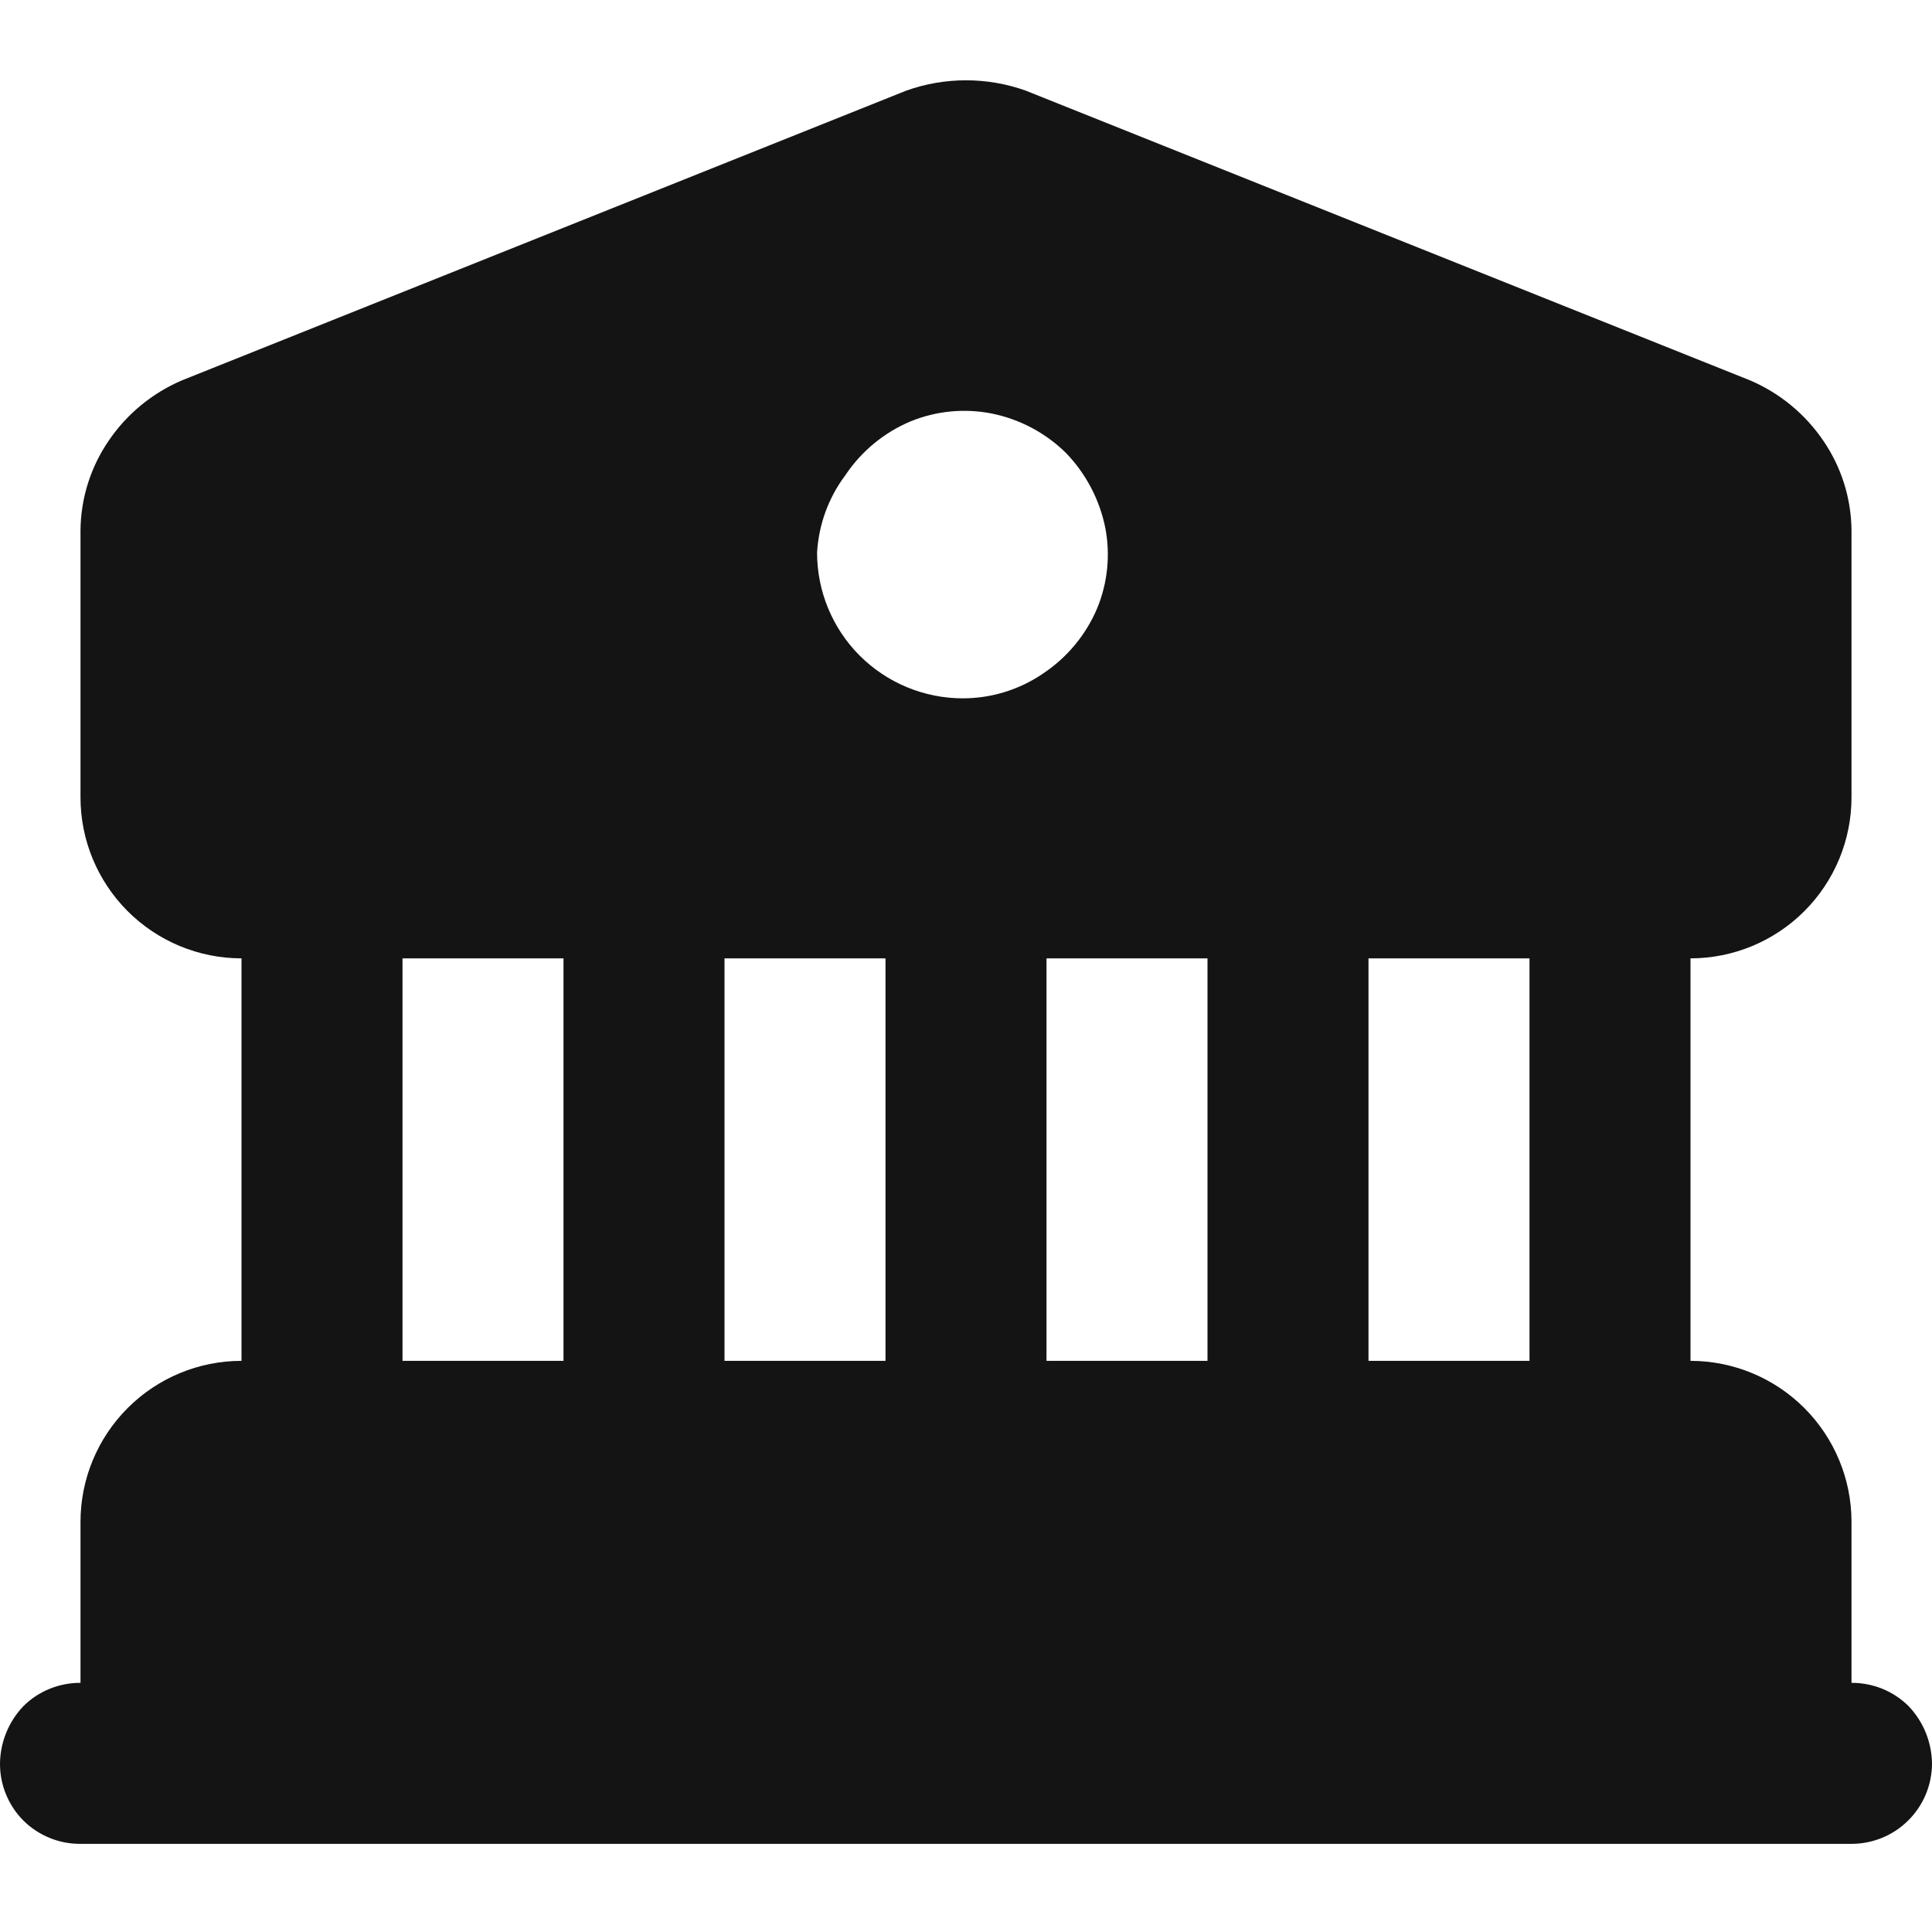 <svg version="1.1" viewBox="0 0 24 24" xmlns="http://www.w3.org/2000/svg" xmlns:xlink="http://www.w3.org/1999/xlink" x="0px" y="0px"  style="fill: transparent;">
<path fill-rule="evenodd" clip-rule="evenodd" d="M23.71 21.195C23.617 21.102 23.506 21.029 23.384 20.979C23.262 20.93 23.132 20.904 23 20.905V18.905C23 18.375 22.789 17.866 22.414 17.491C22.039 17.116 21.53 16.905 21 16.905V11.905C21.53 11.905 22.039 11.694 22.414 11.319C22.789 10.944 23 10.436 23 9.905V6.585C22.996 6.189 22.874 5.802 22.65 5.475C22.425 5.143 22.109 4.883 21.74 4.725L12.74 1.125C12.261 0.955 11.739 0.955 11.26 1.125L2.26 4.725C1.891 4.883 1.575 5.143 1.35 5.475C1.126 5.802 1.004 6.189 1 6.585V9.905C1 10.436 1.211 10.944 1.586 11.319C1.961 11.694 2.47 11.905 3 11.905V16.905C2.47 16.905 1.961 17.116 1.586 17.491C1.211 17.866 1 18.375 1 18.905V20.905C0.868 20.904 0.738 20.93 0.616 20.979C0.494 21.029 0.383 21.102 0.29 21.195C0.107 21.387 0.004 21.64 1.67143e-05 21.905C-0.001 22.037 0.024 22.167 0.074 22.289C0.124 22.411 0.197 22.522 0.29 22.615C0.383 22.708 0.494 22.781 0.616 22.831C0.738 22.881 0.868 22.906 1 22.905H23C23.265 22.905 23.52 22.8 23.707 22.612C23.895 22.425 24 22.17 24 21.905C23.996 21.64 23.893 21.387 23.71 21.195ZM5 16.905V11.905H7V16.905H5ZM9 16.905V11.905H11V16.905H9ZM13 16.905V11.905H15V16.905H13ZM19 16.905H17V11.905H19V16.905ZM10.5 5.905C10.699 5.607 10.98 5.374 11.31 5.235C11.627 5.105 11.974 5.071 12.31 5.135C12.661 5.204 12.985 5.374 13.24 5.625C13.489 5.882 13.659 6.205 13.73 6.555C13.795 6.891 13.76 7.239 13.63 7.555C13.491 7.885 13.258 8.166 12.96 8.365C12.666 8.567 12.317 8.675 11.96 8.675C11.48 8.675 11.02 8.484 10.68 8.145C10.341 7.806 10.15 7.345 10.15 6.865C10.17 6.518 10.291 6.184 10.5 5.905Z" fill="#141414"/>
</svg>
